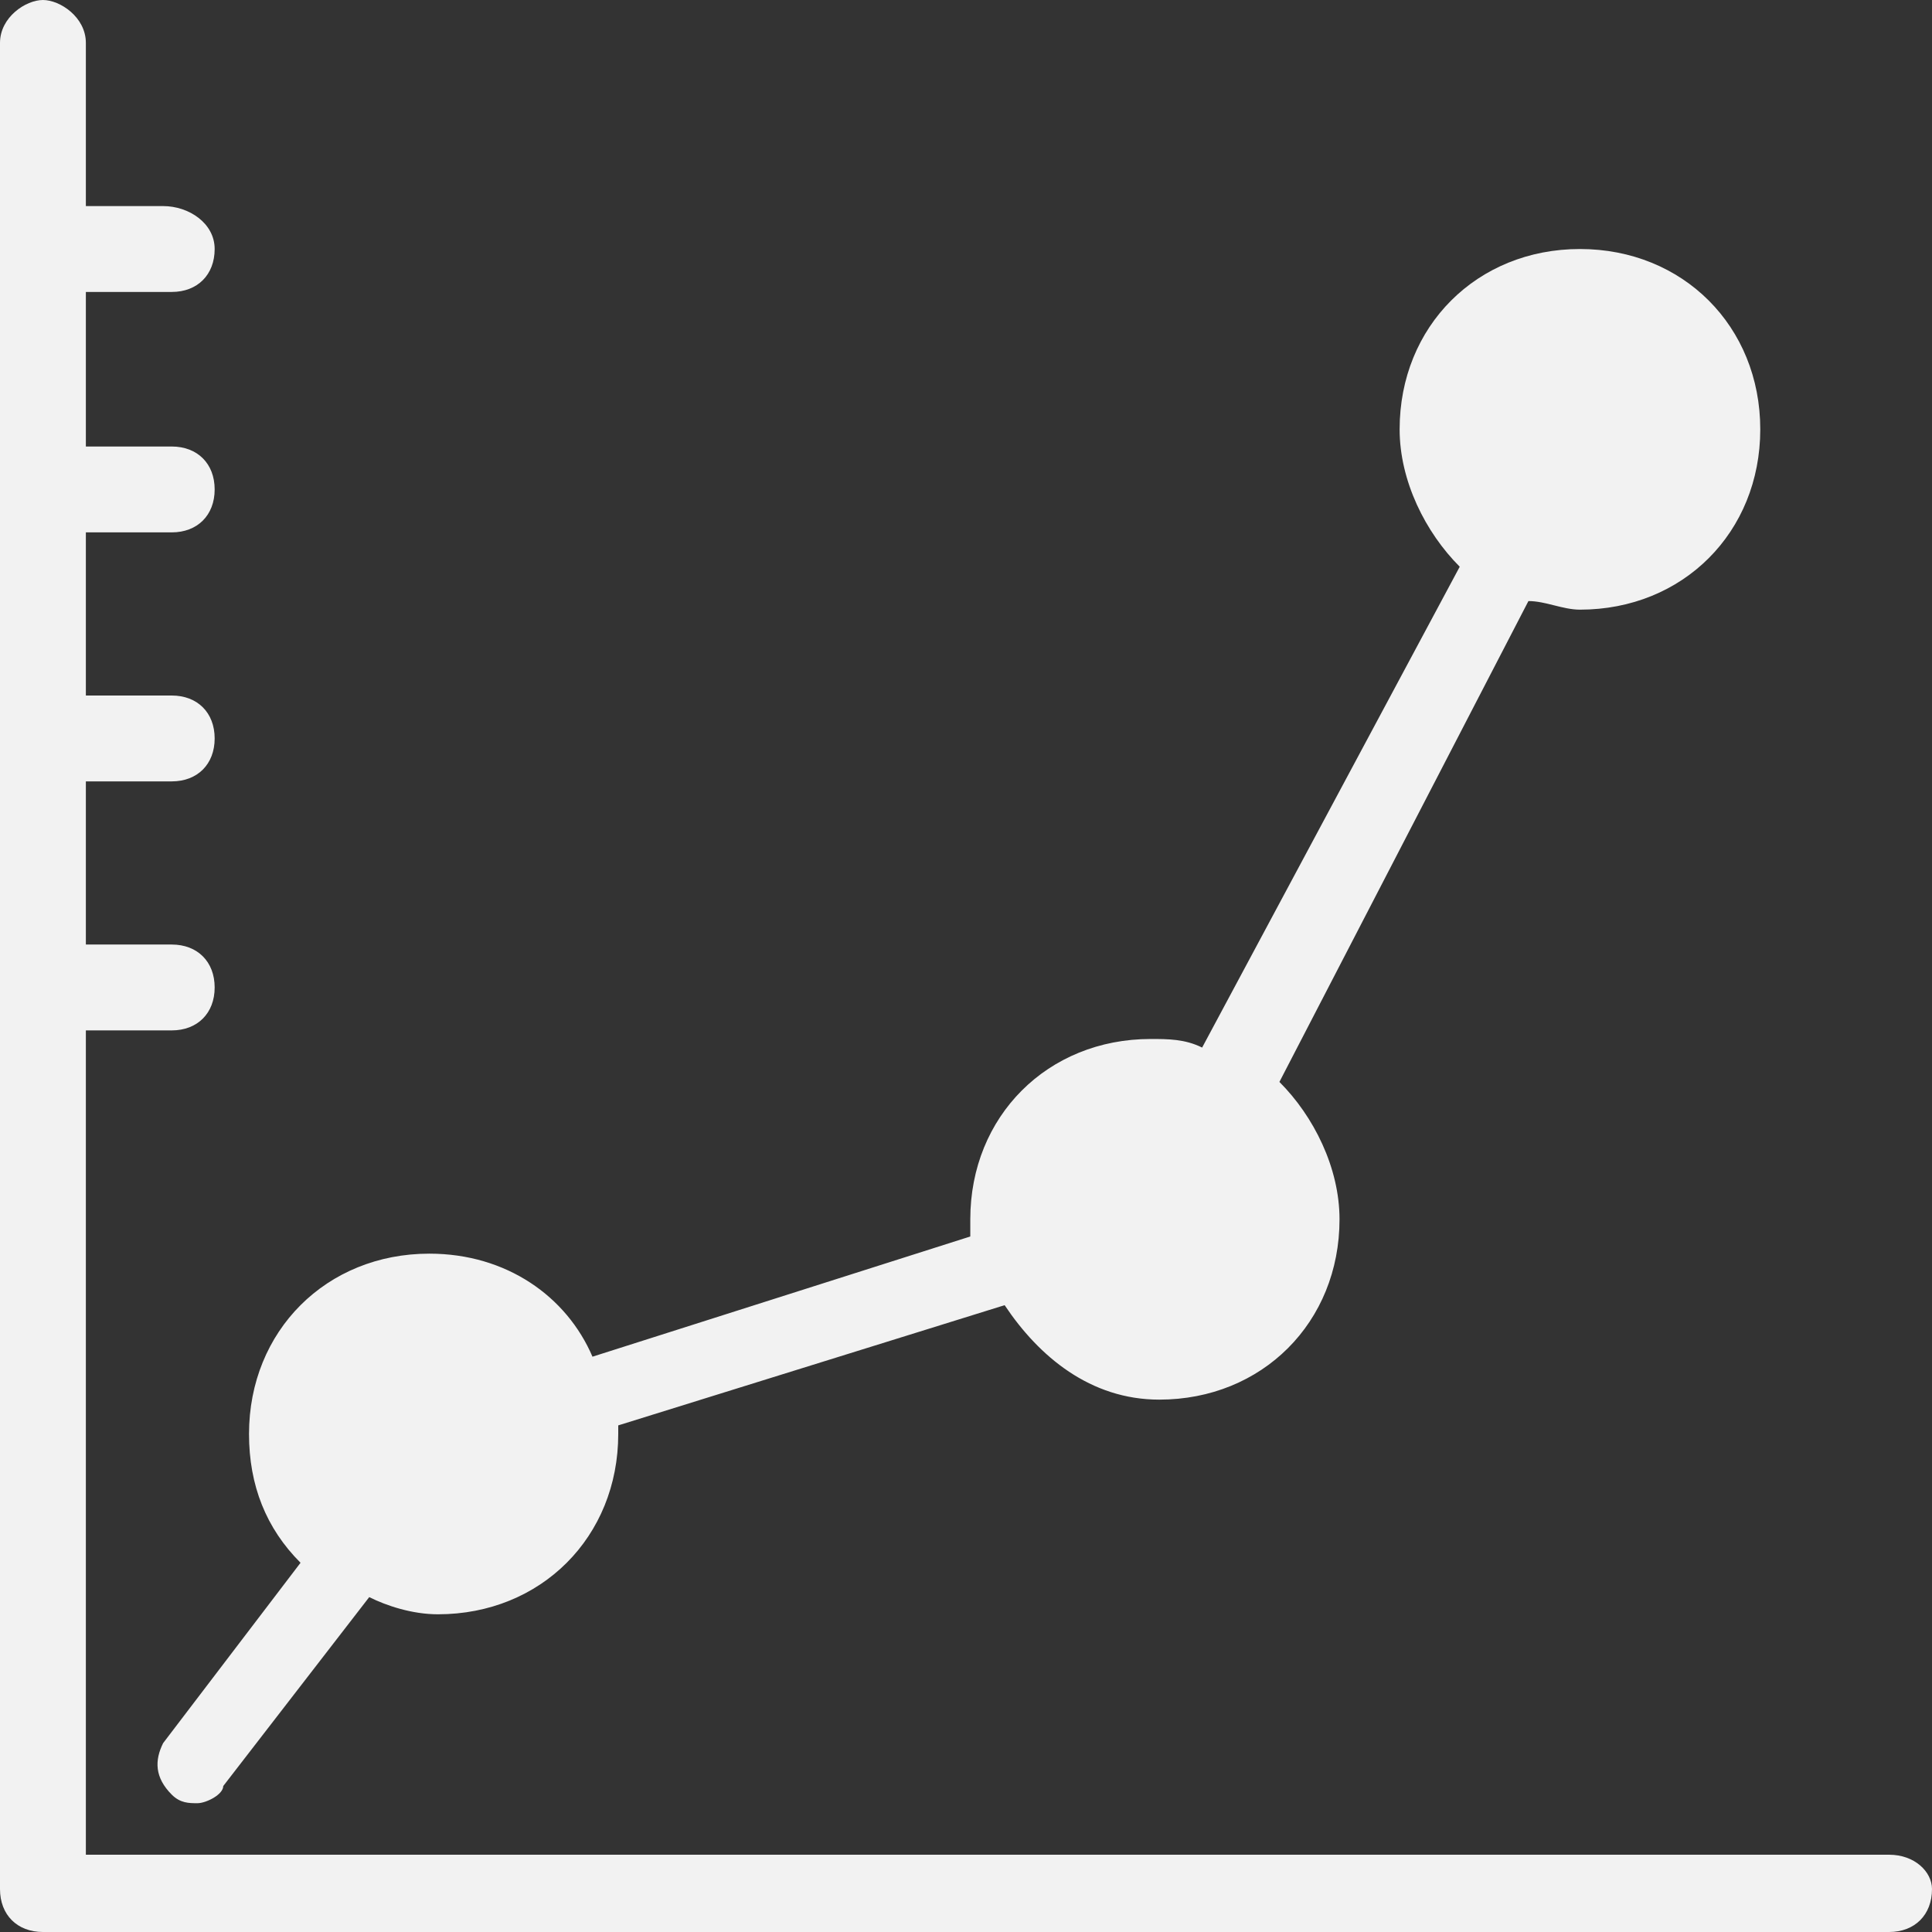 <?xml version="1.0" encoding="utf-8"?>
<!-- Generator: Adobe Illustrator 18.1.1, SVG Export Plug-In . SVG Version: 6.00 Build 0)  -->
<svg version="1.1" id="Camada_1" xmlns="http://www.w3.org/2000/svg" xmlns:xlink="http://www.w3.org/1999/xlink" x="0px" y="0px"
	 viewBox="0 0 22.5 22.5" enable-background="new 0 0 22.5 22.5" xml:space="preserve">
<rect x="0" y="0" width="22.5" height="22.5" fill="#333333" stroke="none"/>
<g id="XMLID_18087_">
	<path id="XMLID_18089_" fill="#F2F2F2" d="M22,21.6H1V12h1c0.3,0,0.5-0.2,0.5-0.5c0-0.3-0.2-0.5-0.5-0.5H1V9.1h1
		c0.3,0,0.5-0.2,0.5-0.5c0-0.3-0.2-0.5-0.5-0.5H1V6.2h1c0.3,0,0.5-0.2,0.5-0.5c0-0.3-0.2-0.5-0.5-0.5H1V3.4h1c0.3,0,0.5-0.2,0.5-0.5
		S2.2,2.4,1.9,2.4H1V0.5C1,0.2,0.7,0,0.5,0S0,0.2,0,0.5V22c0,0.3,0.2,0.5,0.5,0.5H22c0.3,0,0.5-0.2,0.5-0.5
		C22.5,21.8,22.3,21.6,22,21.6z"/>
	<path id="XMLID_18088_" fill="#F2F2F2" d="M1.9,20.3c-0.1,0.2-0.1,0.4,0.1,0.6C2.1,21,2.2,21,2.3,21c0.1,0,0.3-0.1,0.3-0.2l1.7-2.2
		c0.2,0.1,0.5,0.2,0.8,0.2c1.2,0,2.1-0.9,2.1-2.1c0,0,0-0.1,0-0.1l4.5-1.4c0.4,0.6,1,1.1,1.8,1.1c1.2,0,2.1-0.9,2.1-2.1
		c0-0.6-0.3-1.2-0.7-1.6L17.8,7C18,7,18.2,7.1,18.4,7.1c1.2,0,2.1-0.9,2.1-2.1s-0.9-2.1-2.1-2.1S16.3,3.8,16.3,5
		c0,0.6,0.3,1.2,0.7,1.6L14,12.2c-0.2-0.1-0.4-0.1-0.6-0.1c-1.2,0-2.1,0.9-2.1,2.1c0,0.1,0,0.1,0,0.2l-4.4,1.4
		c-0.3-0.7-1-1.2-1.9-1.2c-1.2,0-2.1,0.9-2.1,2.1c0,0.6,0.2,1.1,0.6,1.5L1.9,20.3z"/>
</g>
</svg>
